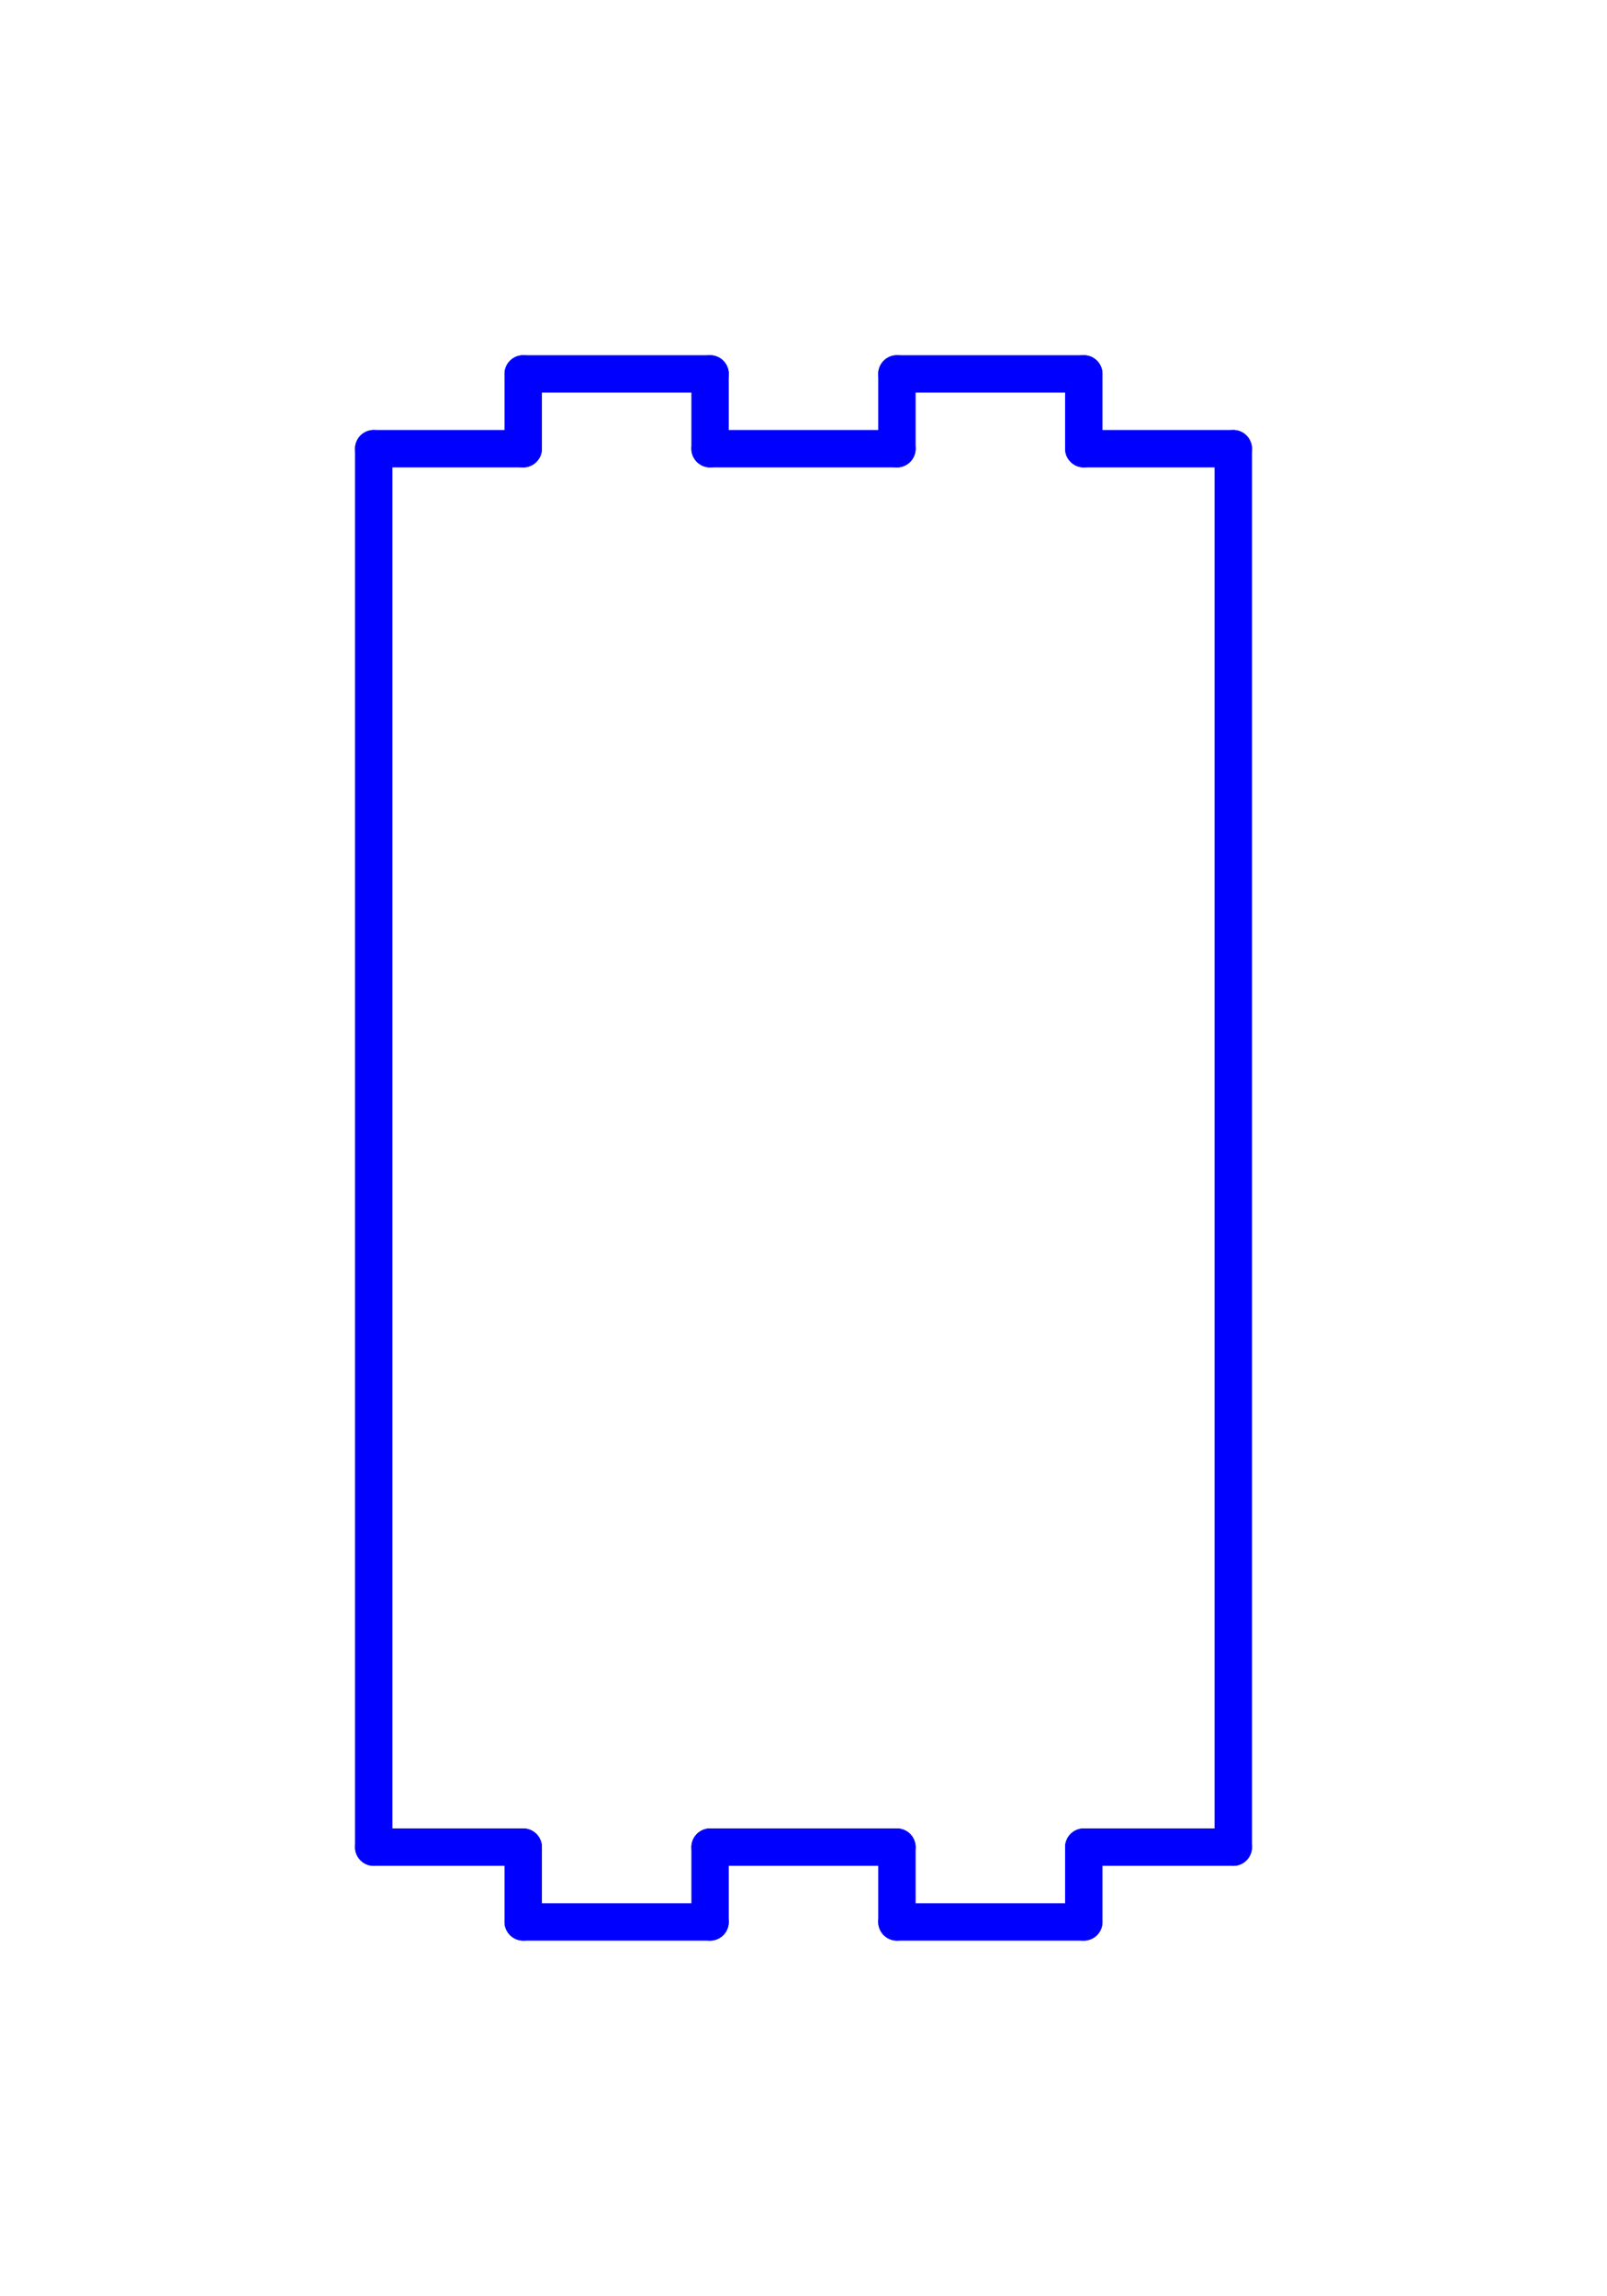 <?xml version="1.0" standalone="no"?>
<!DOCTYPE svg PUBLIC "-//W3C//DTD SVG 1.1//EN" "http://www.w3.org/Graphics/SVG/1.1/DTD/svg11.dtd">
<svg width="43.0mm" height="61.4mm"
 viewBox="0 0 43.0 61.4"
 xmlns="http://www.w3.org/2000/svg" version="1.1"
 xmlns:xlink="http://www.w3.org/1999/xlink">
<desc>Output from Flights of Ideas SVG Sketchup Plugin</desc>

<g id="text_annotations" font-size="10" stroke="rgb(255,0,0)" stroke-width="1">
</g>
  <g id="face0" fill="none" stroke="rgb(0,0,255)" stroke-width="1" stroke-miterlimit="4" stroke-dasharray="none" stroke-linejoin="round" stroke-linecap="round">
    <line x1="29.0" y1="49.4" x2="33.0" y2="49.4"/>
    <line x1="33.0" y1="49.4" x2="33.0" y2="12.0"/>
    <line x1="33.0" y1="12.0" x2="29.0" y2="12.0"/>
    <line x1="29.0" y1="12.0" x2="29.0" y2="10.0"/>
    <line x1="29.0" y1="10.0" x2="24.0" y2="10.0"/>
    <line x1="24.0" y1="10.0" x2="24.0" y2="12.0"/>
    <line x1="24.0" y1="12.0" x2="19.0" y2="12.0"/>
    <line x1="19.0" y1="12.0" x2="19.0" y2="10.0"/>
    <line x1="19.0" y1="10.0" x2="14.0" y2="10.0"/>
    <line x1="14.0" y1="10.0" x2="14.0" y2="12.0"/>
    <line x1="14.0" y1="12.0" x2="10.0" y2="12.0"/>
    <line x1="10.0" y1="12.0" x2="10.0" y2="49.4"/>
    <line x1="10.0" y1="49.4" x2="14.0" y2="49.4"/>
    <line x1="14.0" y1="49.4" x2="14.0" y2="51.4"/>
    <line x1="14.0" y1="51.4" x2="19.0" y2="51.4"/>
    <line x1="19.0" y1="51.4" x2="19.0" y2="49.4"/>
    <line x1="19.0" y1="49.4" x2="24.0" y2="49.4"/>
    <line x1="24.0" y1="49.4" x2="24.0" y2="51.4"/>
    <line x1="24.0" y1="51.4" x2="29.0" y2="51.4"/>
    <line x1="29.0" y1="51.4" x2="29.0" y2="49.4"/>
  </g>
</svg>
